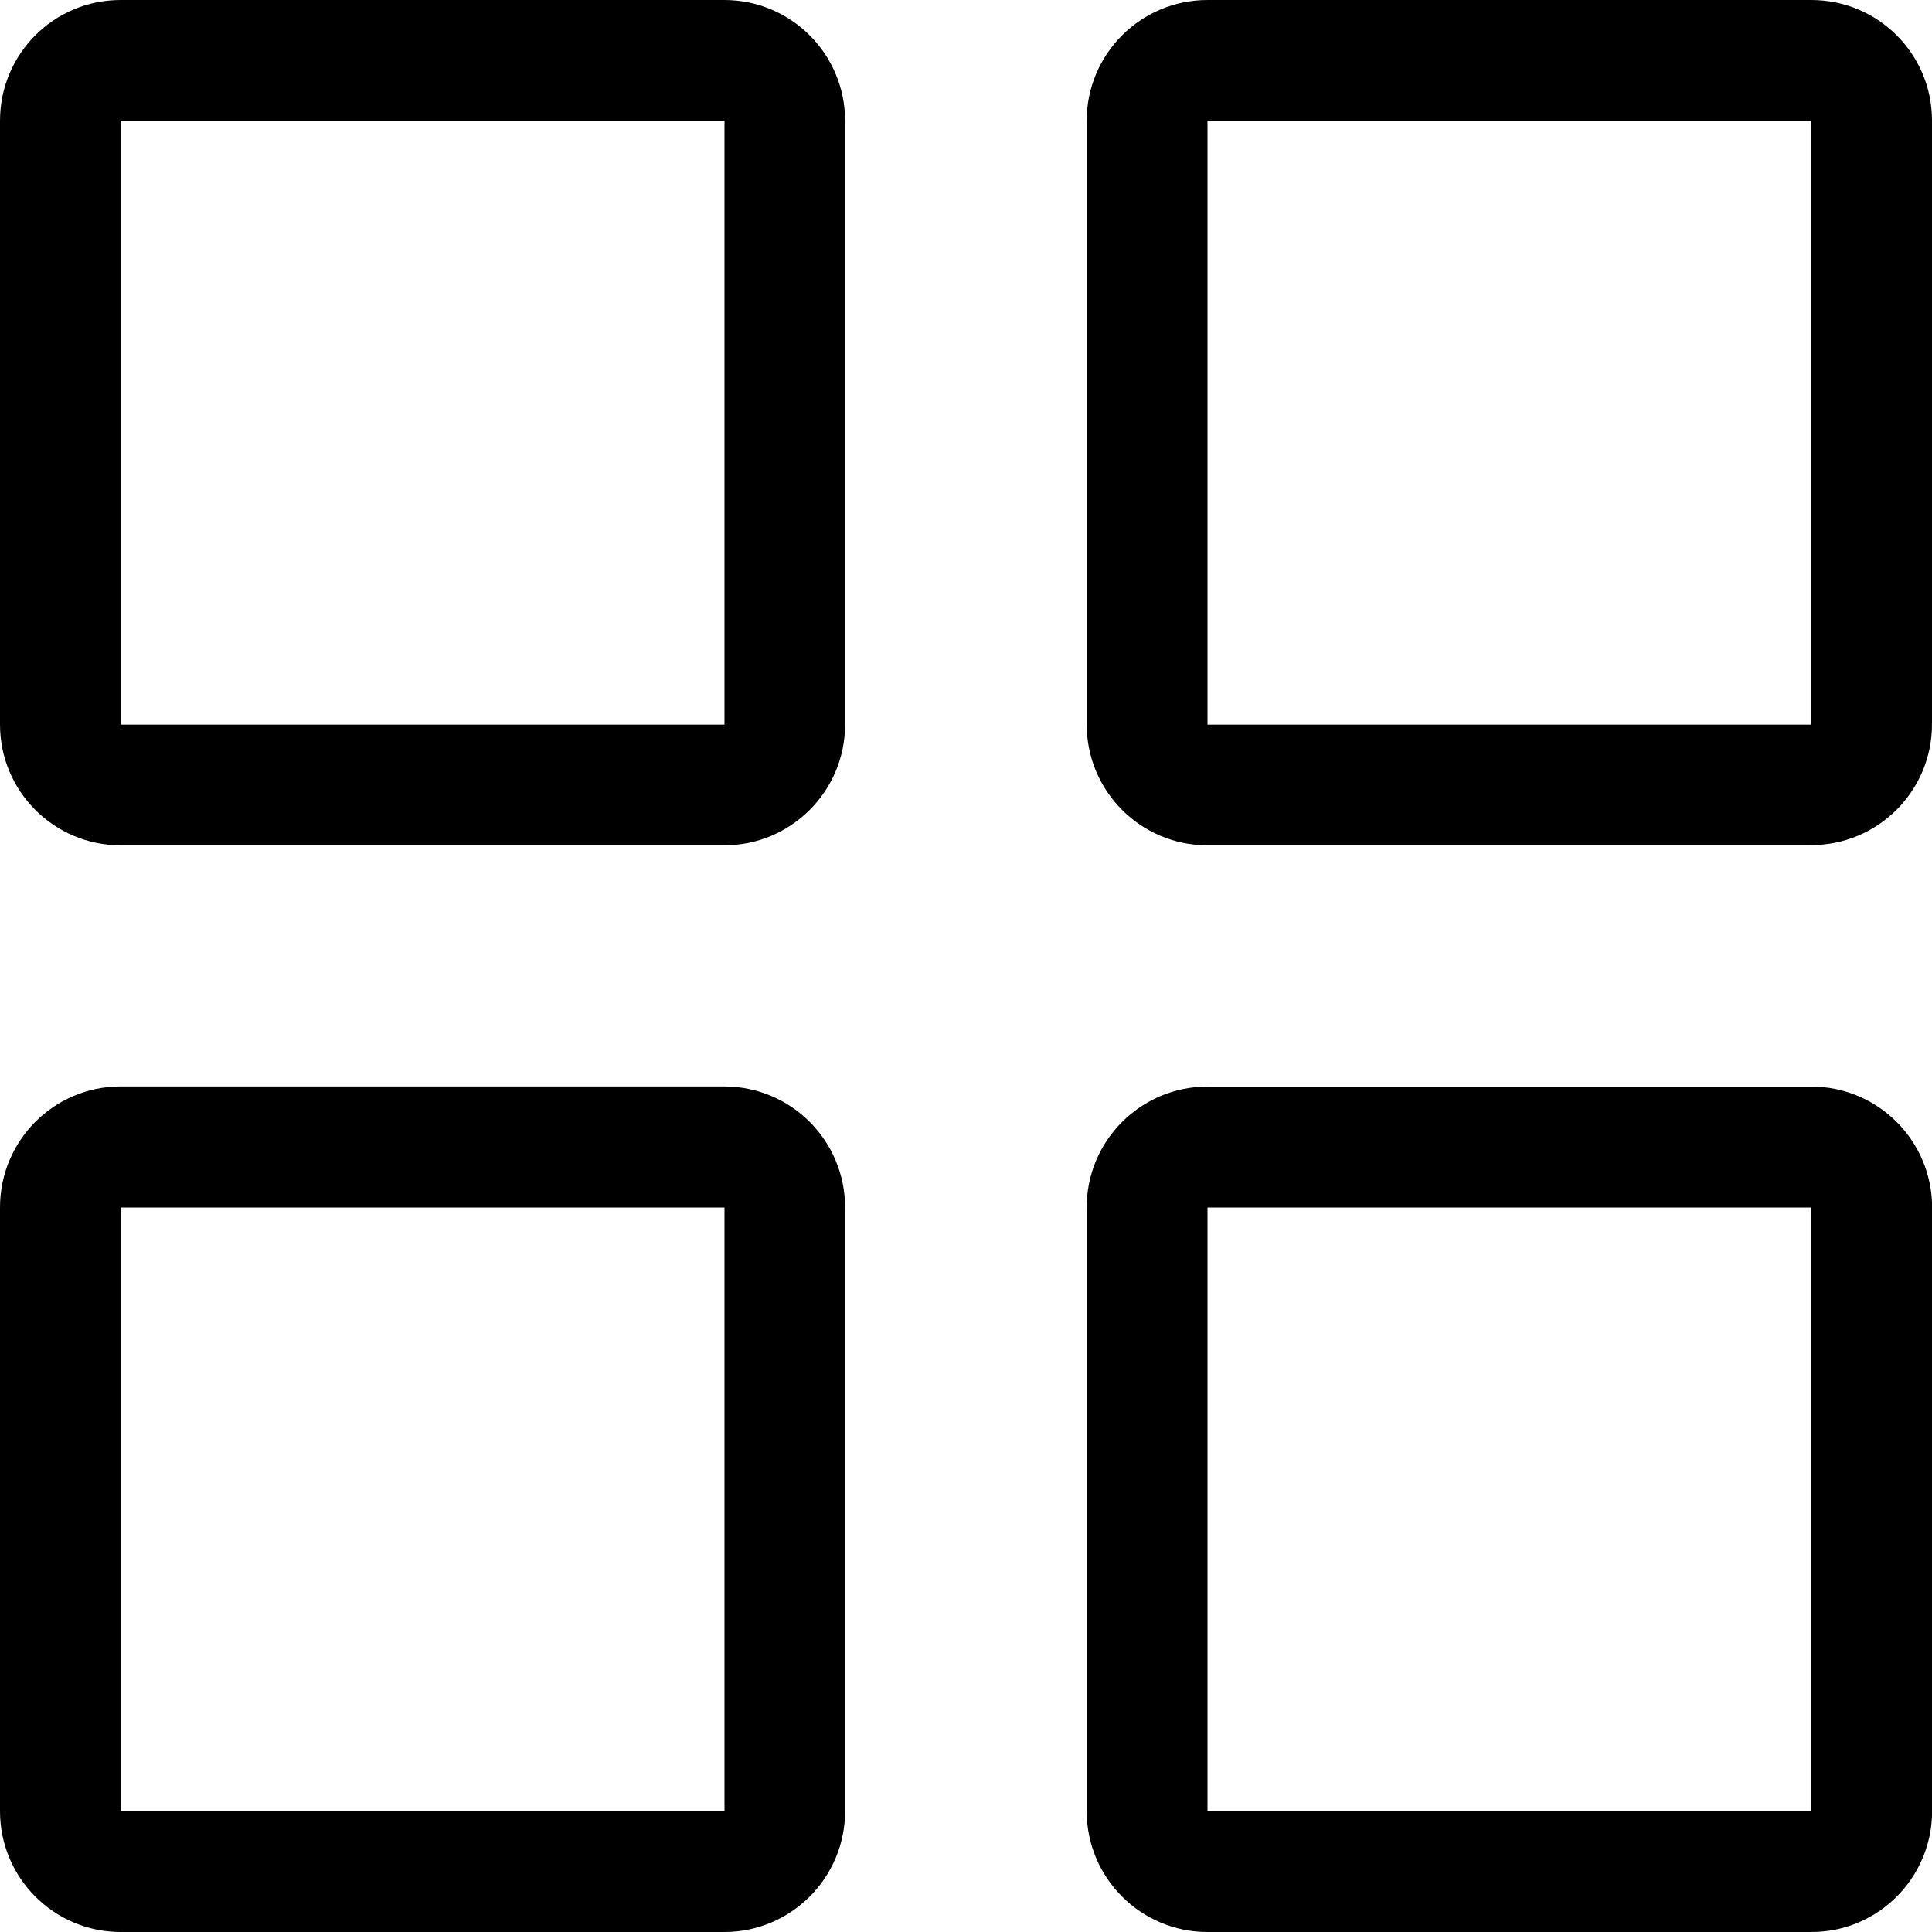 <svg xmlns="http://www.w3.org/2000/svg" width="17" height="17" viewBox="0 0 17 17"><title>uniE06A</title><path d="M15.938 17h-5.313c-.587 0-1.063-.476-1.063-1.063v-5.313c0-.587.476-1.063 1.063-1.063h5.313c.587 0 1.063.477 1.063 1.064v5.313C17 16.524 16.526 17 15.94 17zm0-6.375h-5.313v5.313h5.313v-5.313zm0-3.187h-5.313c-.587 0-1.063-.476-1.063-1.063V1.062C9.562.475 10.038 0 10.625 0h5.313C16.525 0 17 .474 17 1.06v5.313c0 .587-.475 1.063-1.062 1.063zm0-6.375h-5.313v5.313h5.313V1.063zM6.375 17H1.062C.475 17 0 16.524 0 15.937v-5.313C0 10.037.474 9.56 1.06 9.56h5.313c.587 0 1.063.477 1.063 1.064v5.313c0 .587-.476 1.063-1.063 1.063zm0-6.375H1.062v5.313h5.313v-5.313zm0-3.187H1.062C.475 7.438 0 6.962 0 6.375V1.062C0 .475.474 0 1.06 0h5.313c.587 0 1.063.475 1.063 1.062v5.313c0 .587-.476 1.063-1.063 1.063zm0-6.375H1.062v5.313h5.313V1.063z"/></svg>